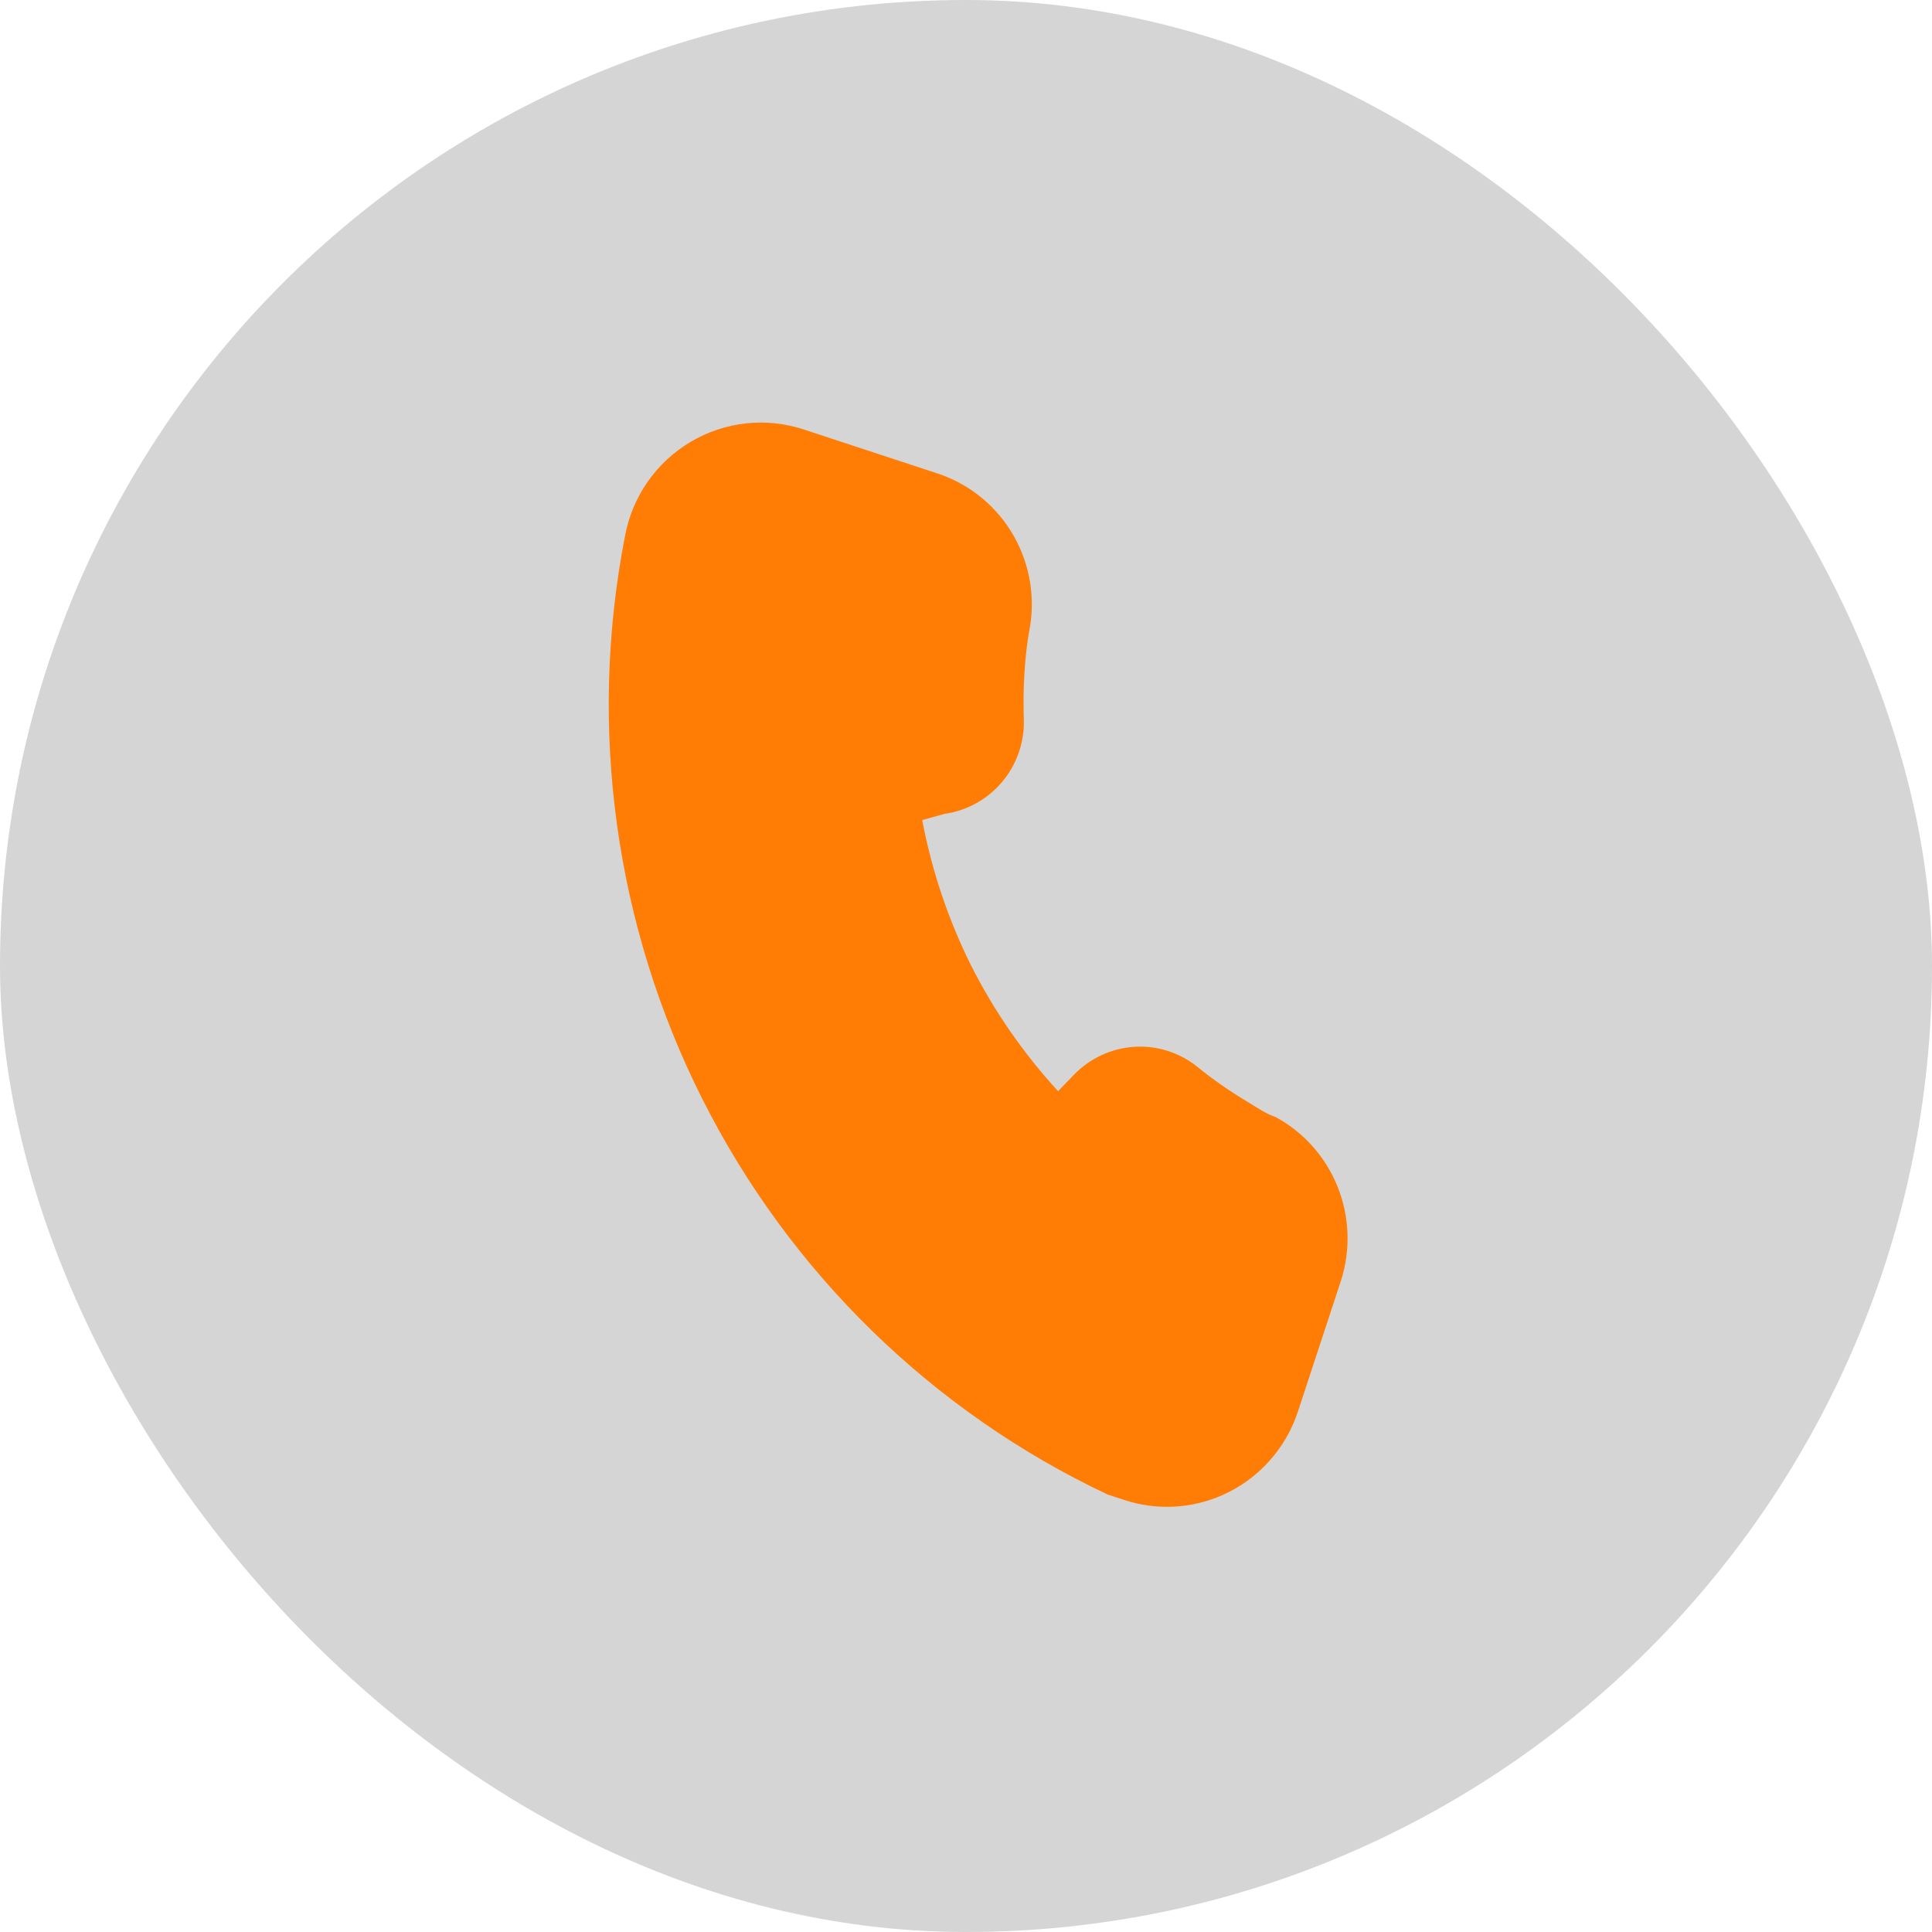 <svg width="32" height="32" viewBox="0 0 32 32" fill="none" xmlns="http://www.w3.org/2000/svg">
<rect width="32" height="32" rx="16" fill="#747474" fill-opacity="0.3"/>
<path d="M21.127 18.501C20.968 18.449 20.819 18.343 20.672 18.255C20.374 18.078 20.089 17.879 19.82 17.661C19.525 17.428 19.155 17.313 18.781 17.339C18.406 17.364 18.054 17.528 17.791 17.798L17.525 18.073C16.951 17.448 16.466 16.747 16.083 15.989C15.705 15.229 15.433 14.419 15.275 13.583L15.645 13.48C16.016 13.428 16.356 13.239 16.599 12.95C16.841 12.662 16.969 12.294 16.958 11.917C16.946 11.569 16.956 11.22 16.99 10.873C17.006 10.702 17.032 10.525 17.065 10.351C17.146 9.811 17.032 9.26 16.744 8.798C16.456 8.336 16.013 7.993 15.495 7.831L13.33 7.119C13.02 7.014 12.691 6.977 12.365 7.011C12.039 7.046 11.724 7.15 11.441 7.317C11.158 7.485 10.914 7.711 10.726 7.981C10.538 8.251 10.41 8.559 10.351 8.883C9.735 12.051 10.186 15.331 11.634 18.205C13.081 21.078 15.442 23.383 18.343 24.753L18.617 24.843C19.149 25.019 19.727 24.992 20.242 24.766C20.538 24.636 20.803 24.444 21.02 24.203C21.237 23.963 21.401 23.679 21.501 23.37L22.217 21.192C22.374 20.685 22.351 20.14 22.152 19.649C21.954 19.158 21.591 18.752 21.127 18.501Z" fill="#FF7D05"/>
</svg>
